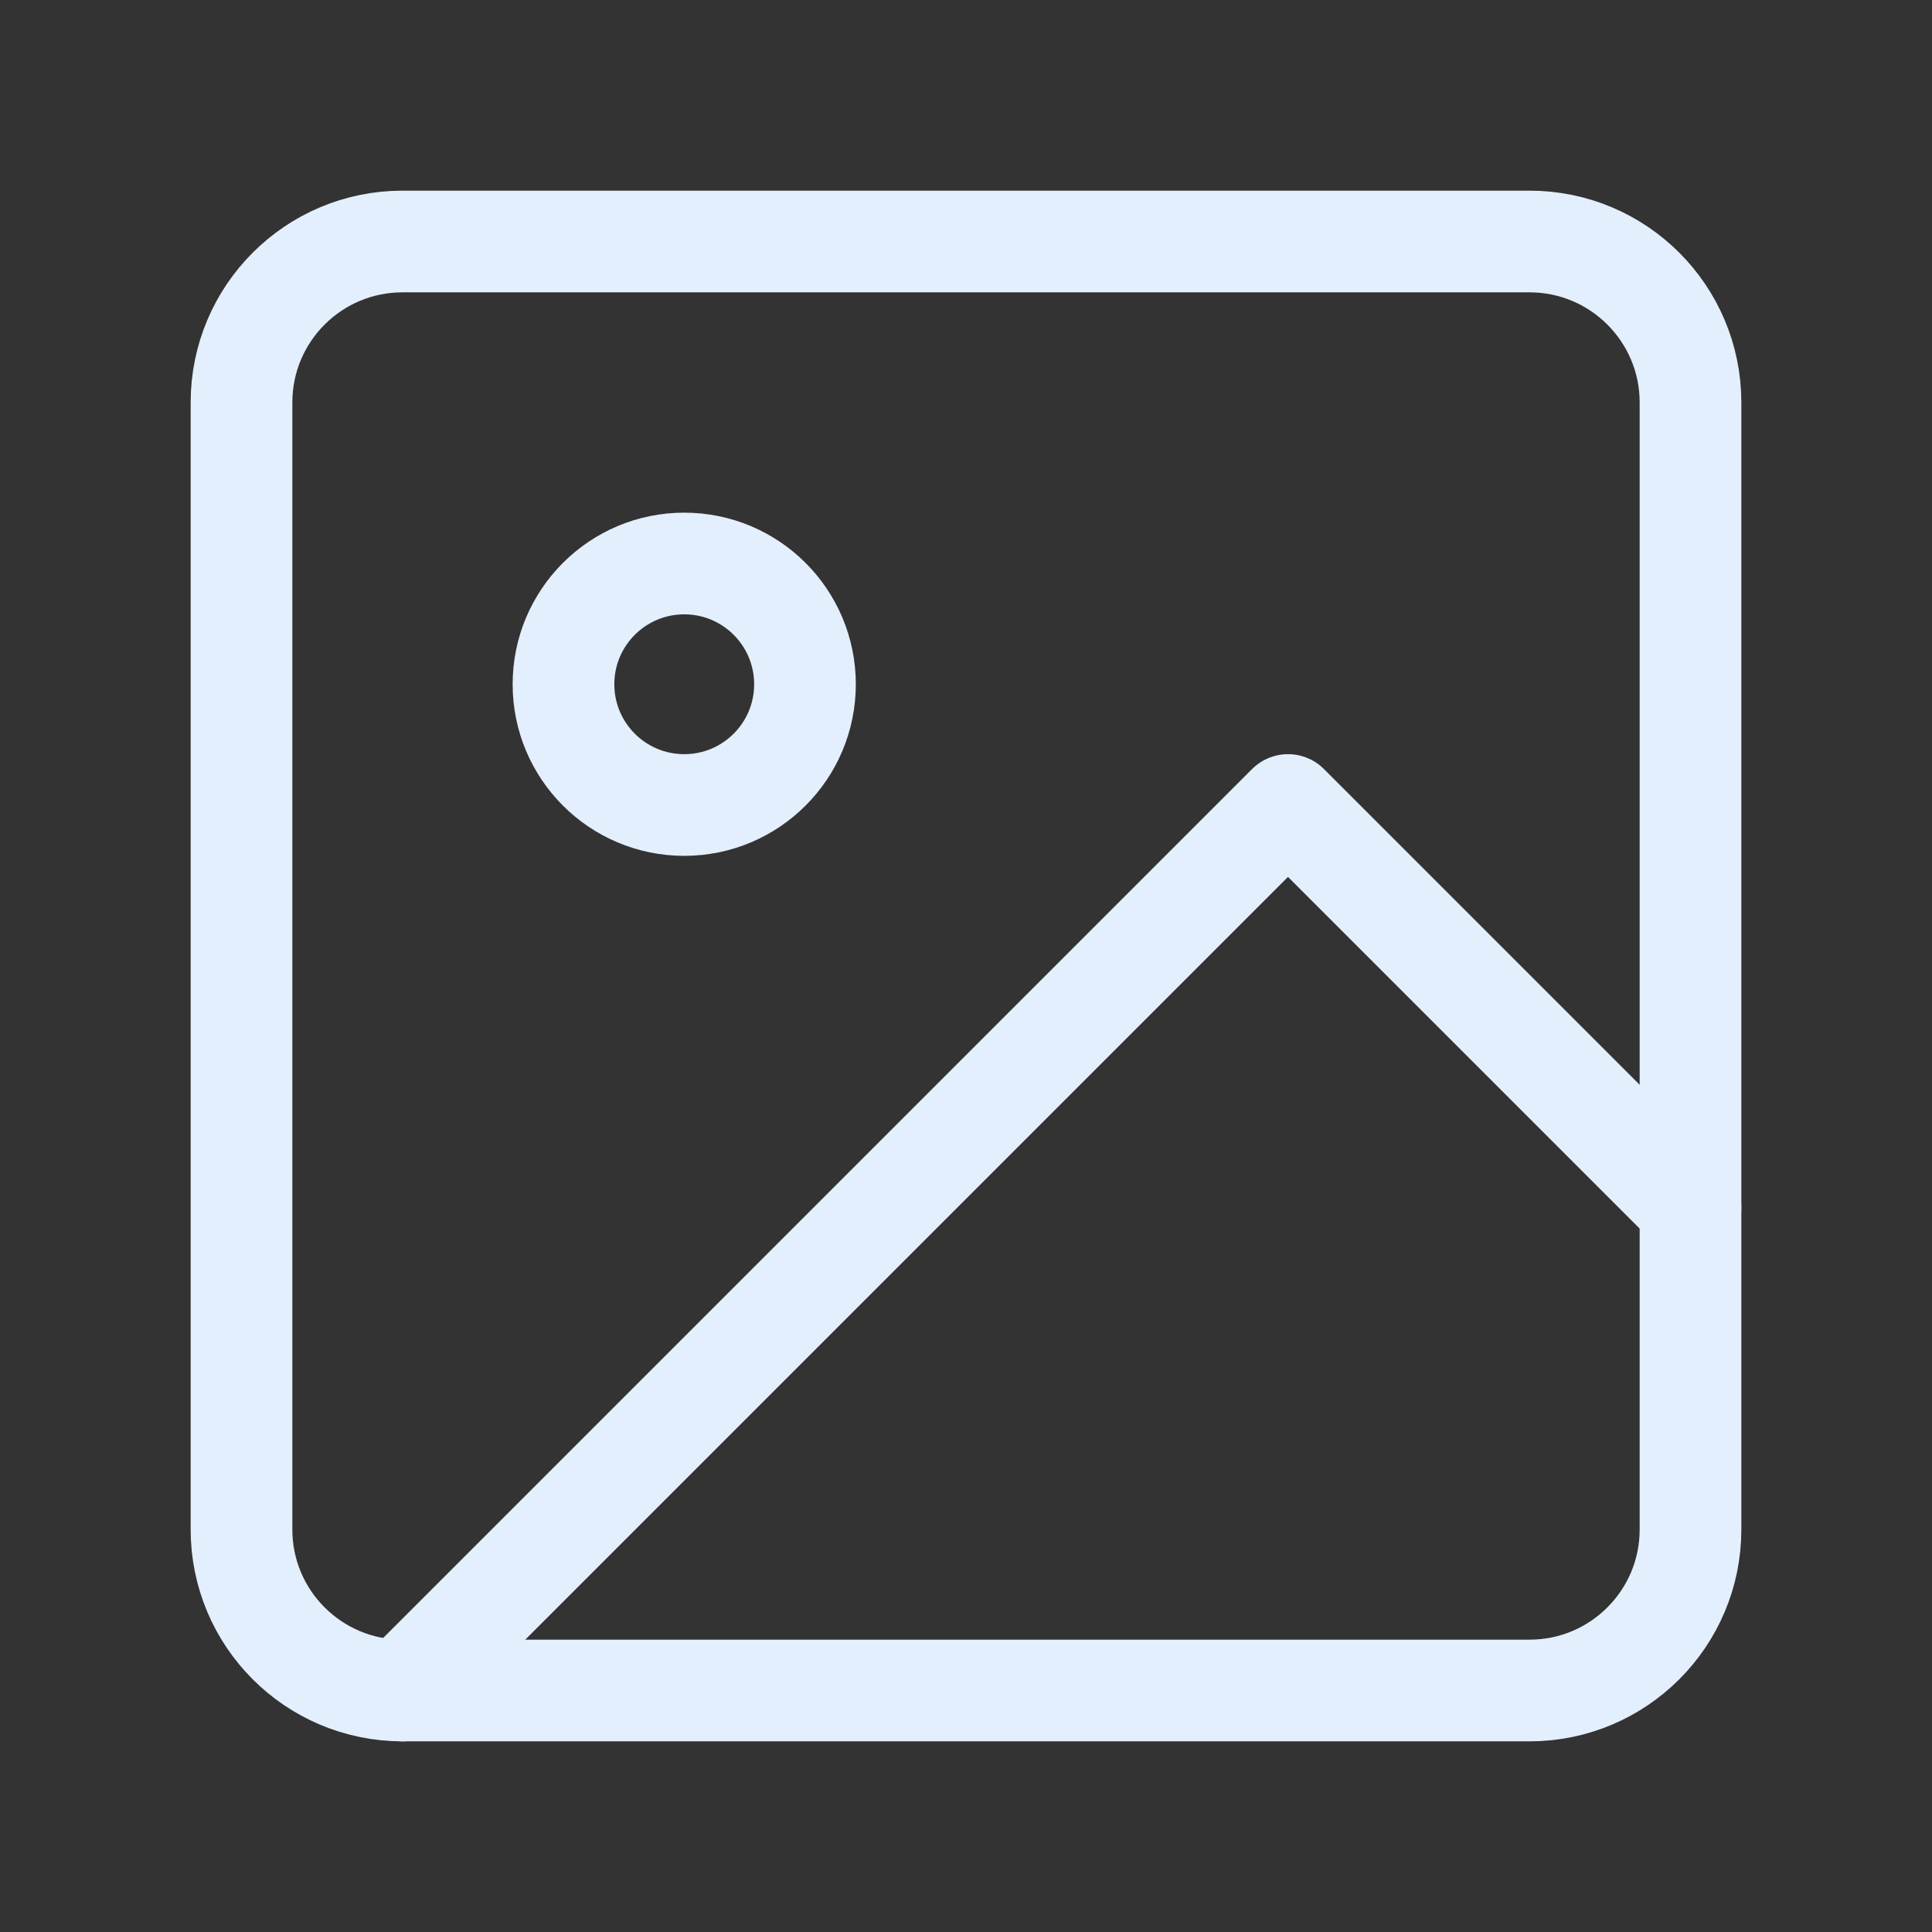 <svg width="76" height="76" viewBox="0 0 76 76" fill="none" xmlns="http://www.w3.org/2000/svg">
<rect x="0" y="0" width="76" height="76" fill="#333333" stroke="none"/>
<path d="M60.167 9.5H15.833C12.335 9.5 9.5 12.335 9.5 15.833V60.167C9.5 63.664 12.335 66.5 15.833 66.5H60.167C63.664 66.5 66.5 63.664 66.5 60.167V15.833C66.5 12.335 63.664 9.5 60.167 9.5Z" stroke="#E3EFFC" stroke-width="4" stroke-linecap="round" stroke-linejoin="round"/>
<path d="M26.916 31.667C29.54 31.667 31.666 29.54 31.666 26.917C31.666 24.293 29.54 22.167 26.916 22.167C24.293 22.167 22.166 24.293 22.166 26.917C22.166 29.54 24.293 31.667 26.916 31.667Z" stroke="#E3EFFC" stroke-width="4" stroke-linecap="round" stroke-linejoin="round"/>
<path d="M66.5 47.5L50.667 31.667L15.834 66.5" stroke="#E3EFFC" stroke-width="4" stroke-linecap="round" stroke-linejoin="round"/>
</svg>
